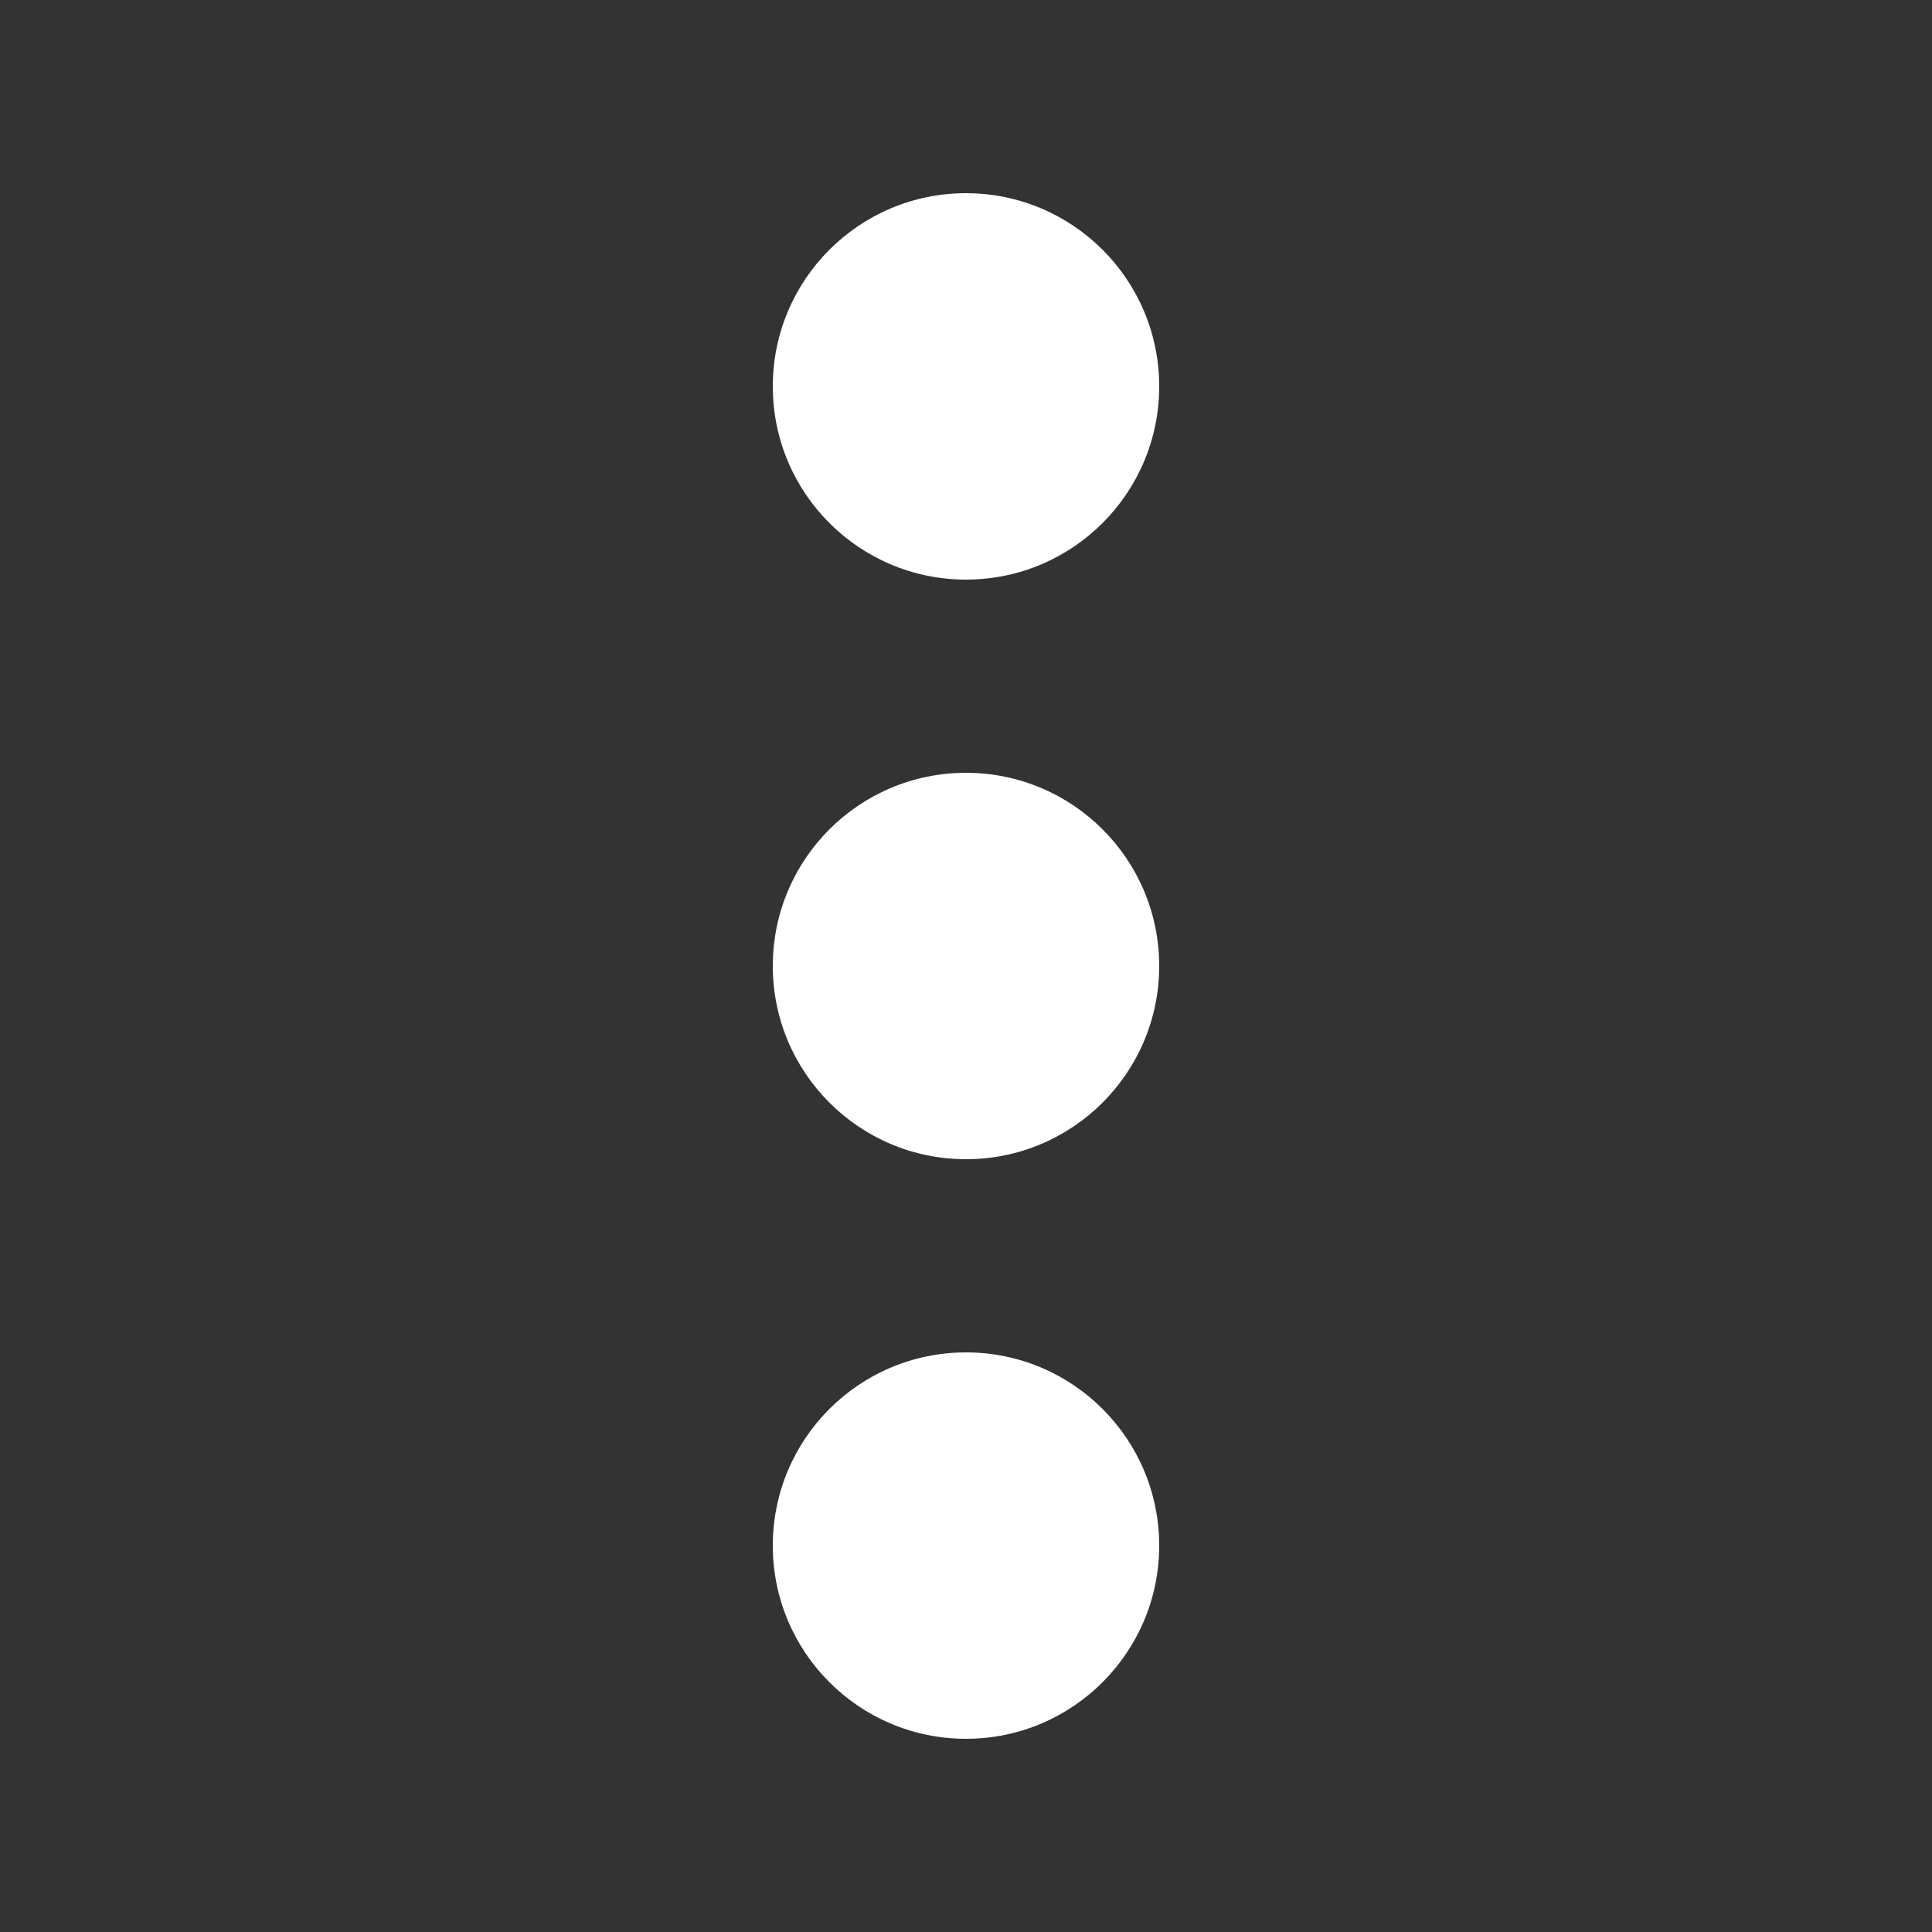 <svg width="24" height="24" viewBox="0 0 24 24" fill="none" xmlns="http://www.w3.org/2000/svg">
<rect x="0" y="0" width="24" height="24" fill="#333333" stroke="none"/>
<path d="M12 7.2C10.674 7.2 9.6 6.125 9.6 4.8C9.6 3.474 10.674 2.4 12 2.4C13.325 2.4 14.4 3.474 14.4 4.8C14.4 6.125 13.325 7.2 12 7.2Z" fill="white"/>
<path d="M12 14.4C10.674 14.4 9.6 13.325 9.6 12C9.6 10.674 10.674 9.6 12 9.6C13.325 9.6 14.4 10.674 14.4 12C14.4 13.325 13.325 14.4 12 14.4Z" fill="white"/>
<path d="M12 21.6C10.674 21.6 9.6 20.525 9.6 19.2C9.6 17.874 10.674 16.8 12 16.8C13.325 16.8 14.4 17.874 14.4 19.2C14.4 20.525 13.325 21.6 12 21.6Z" fill="white"/>
</svg>
